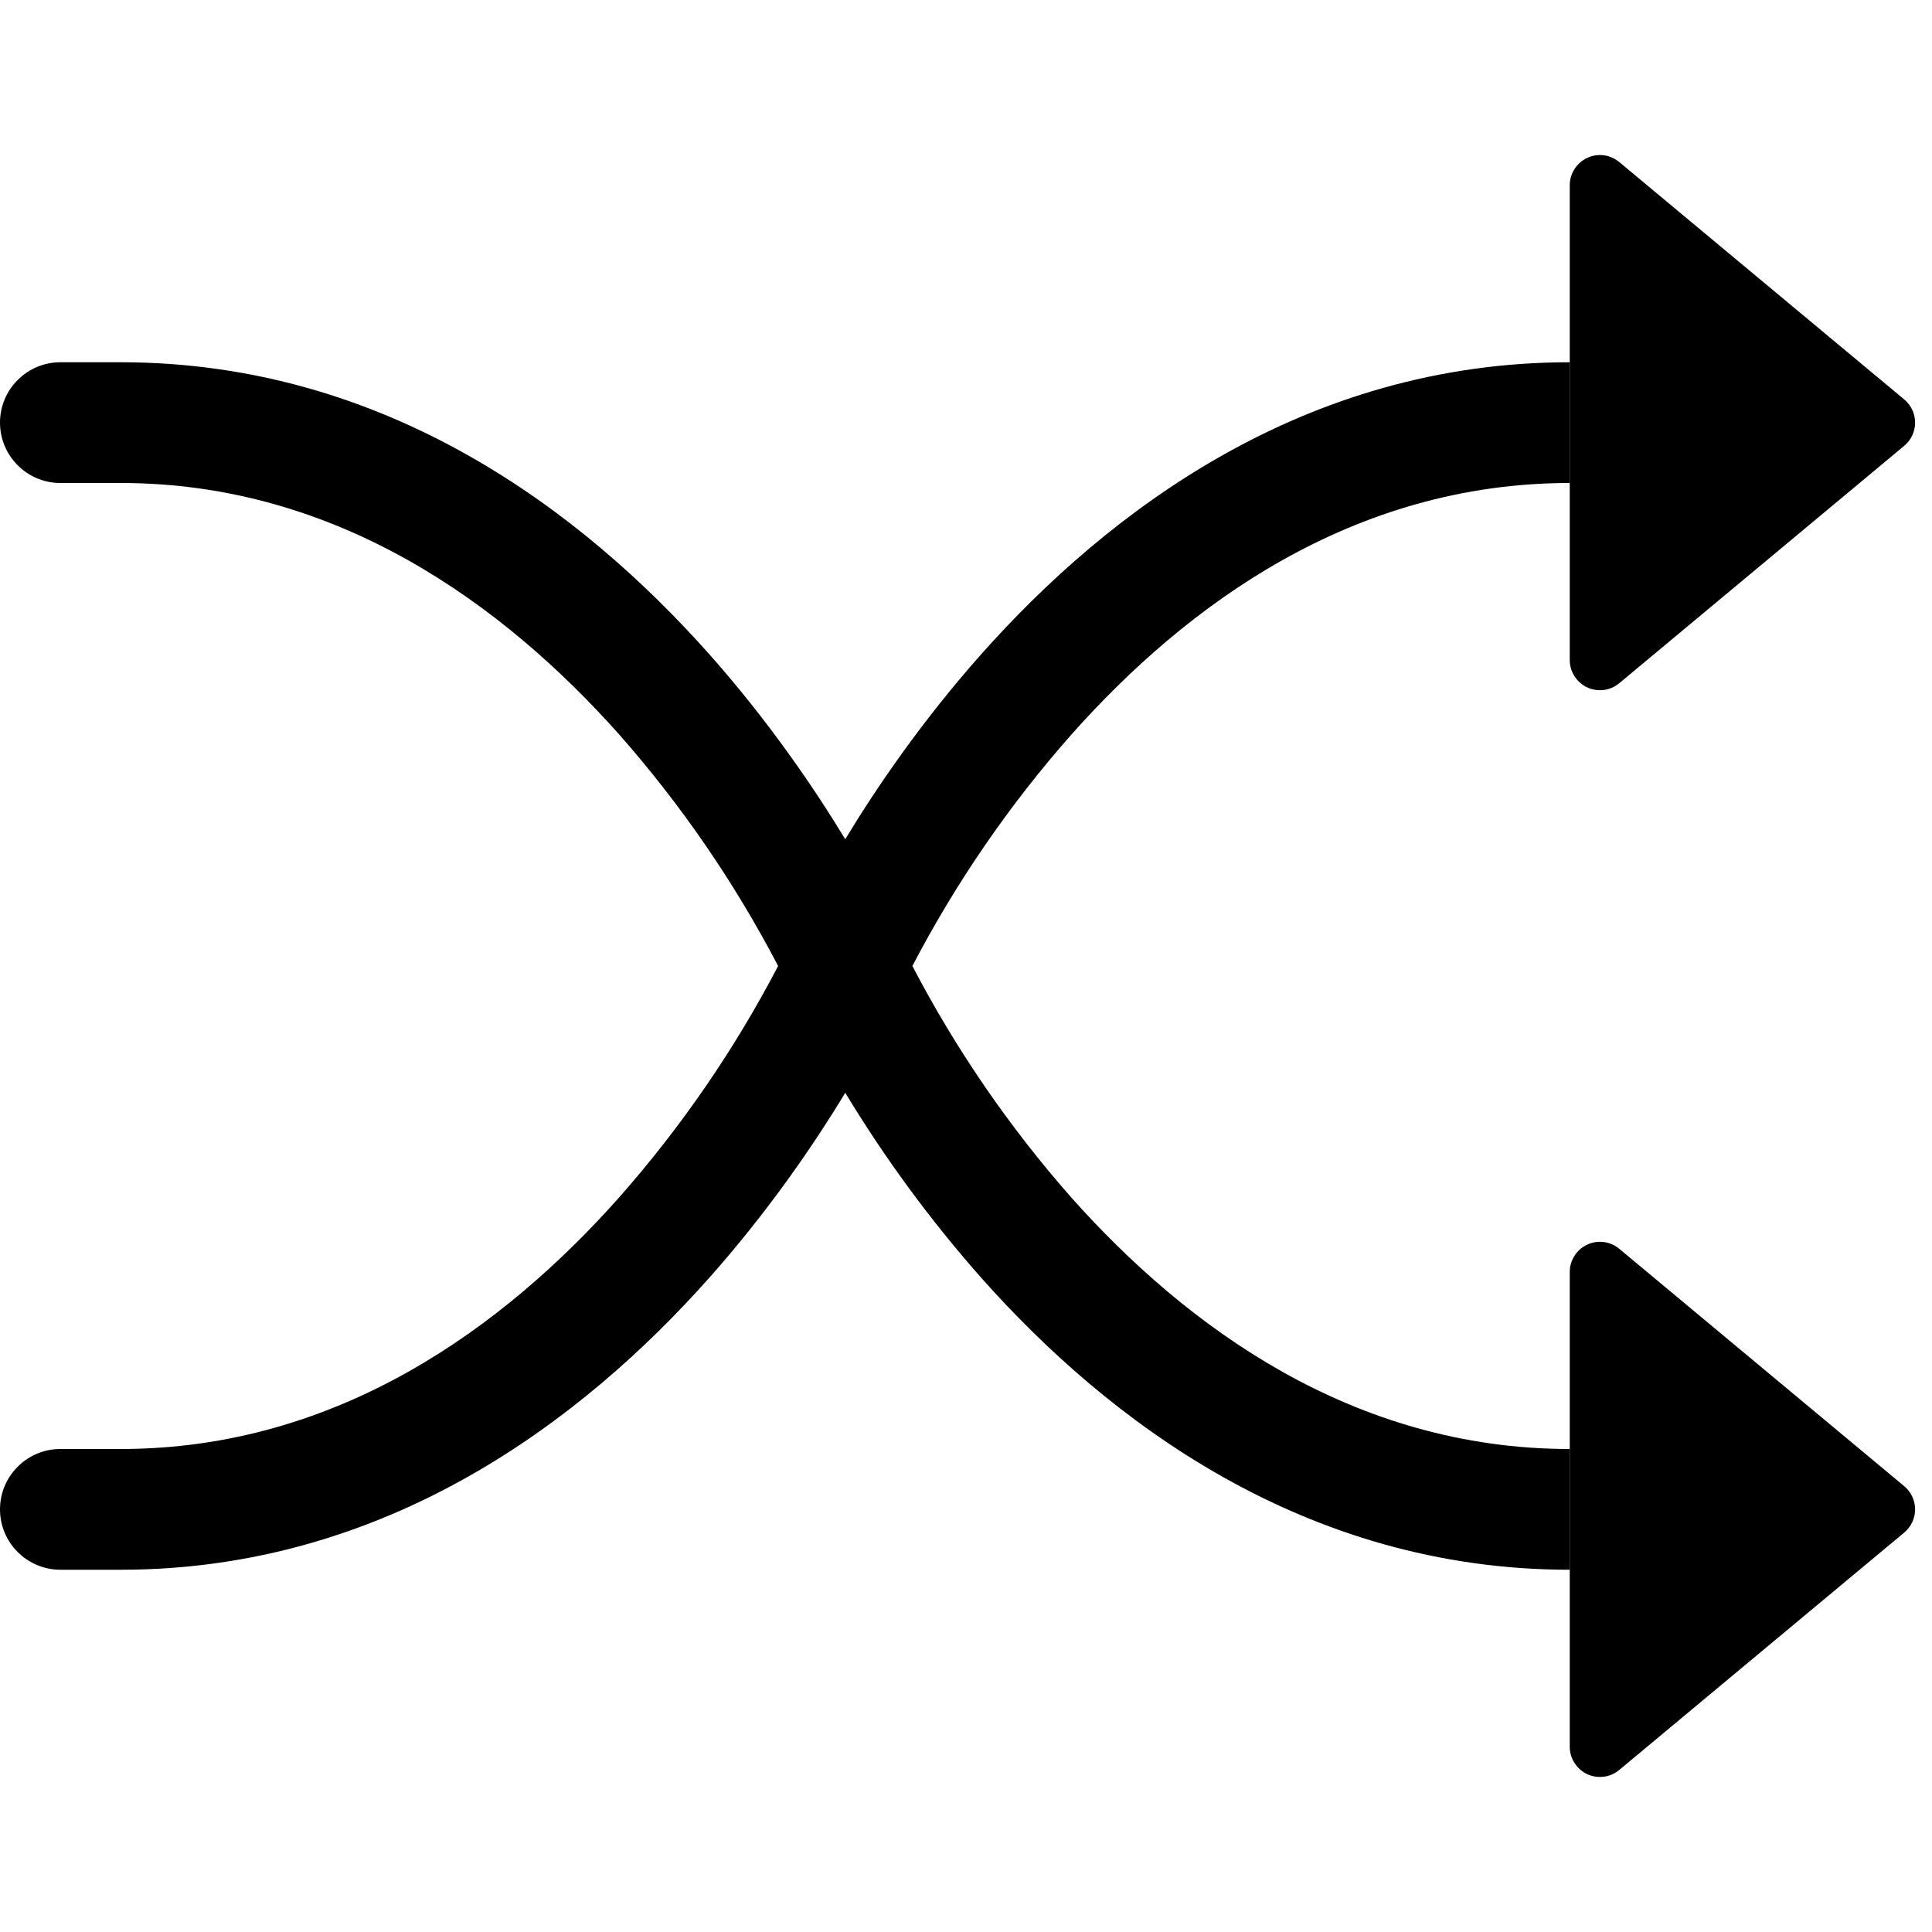 <svg width="24" height="24" viewBox="0 0 24 24" fill="none" xmlns="http://www.w3.org/2000/svg">
<path fill-rule="evenodd" clip-rule="evenodd" d="M0 5.25C0 5.051 0.079 4.86 0.22 4.72C0.36 4.579 0.551 4.5 0.75 4.5H1.5C4.803 4.5 7.24 6.36 8.811 8.127C9.546 8.955 10.108 9.78 10.5 10.425C10.89 9.78 11.454 8.955 12.189 8.127C13.759 6.36 16.197 4.5 19.5 4.5V6C16.803 6 14.741 7.515 13.311 9.123C12.538 9.998 11.874 10.965 11.334 12C11.874 13.035 12.537 14.001 13.309 14.877C14.742 16.485 16.806 18 19.5 18V19.5C16.197 19.5 13.759 17.64 12.189 15.873C11.558 15.159 10.993 14.39 10.5 13.575C10.11 14.22 9.546 15.045 8.811 15.873C7.24 17.64 4.803 19.5 1.5 19.5H0.75C0.551 19.5 0.36 19.421 0.22 19.28C0.079 19.14 0 18.949 0 18.75C0 18.551 0.079 18.36 0.22 18.22C0.36 18.079 0.551 18 0.75 18H1.5C4.197 18 6.26 16.485 7.689 14.877C8.462 14.002 9.126 13.035 9.666 12C9.126 10.965 8.463 9.999 7.691 9.123C6.258 7.515 4.194 6 1.5 6H0.75C0.551 6 0.36 5.921 0.22 5.78C0.079 5.64 0 5.449 0 5.25Z" fill="black"/>
<path d="M19.5 8.199V2.301C19.5 2.23 19.52 2.16 19.559 2.1C19.597 2.04 19.651 1.992 19.716 1.962C19.78 1.931 19.852 1.92 19.923 1.929C19.994 1.938 20.06 1.968 20.115 2.013L23.655 4.962C23.835 5.112 23.835 5.388 23.655 5.538L20.115 8.487C20.06 8.533 19.994 8.562 19.923 8.571C19.852 8.58 19.78 8.569 19.716 8.539C19.651 8.508 19.597 8.46 19.559 8.4C19.52 8.34 19.5 8.27 19.5 8.199ZM19.5 21.699V15.801C19.5 15.73 19.52 15.66 19.559 15.6C19.597 15.54 19.651 15.492 19.716 15.462C19.78 15.431 19.852 15.42 19.923 15.429C19.994 15.438 20.06 15.467 20.115 15.513L23.655 18.462C23.835 18.612 23.835 18.888 23.655 19.038L20.115 21.987C20.06 22.033 19.994 22.062 19.923 22.071C19.852 22.08 19.78 22.069 19.716 22.039C19.651 22.008 19.597 21.96 19.559 21.9C19.52 21.84 19.5 21.77 19.5 21.699Z" fill="black"/>
</svg>

